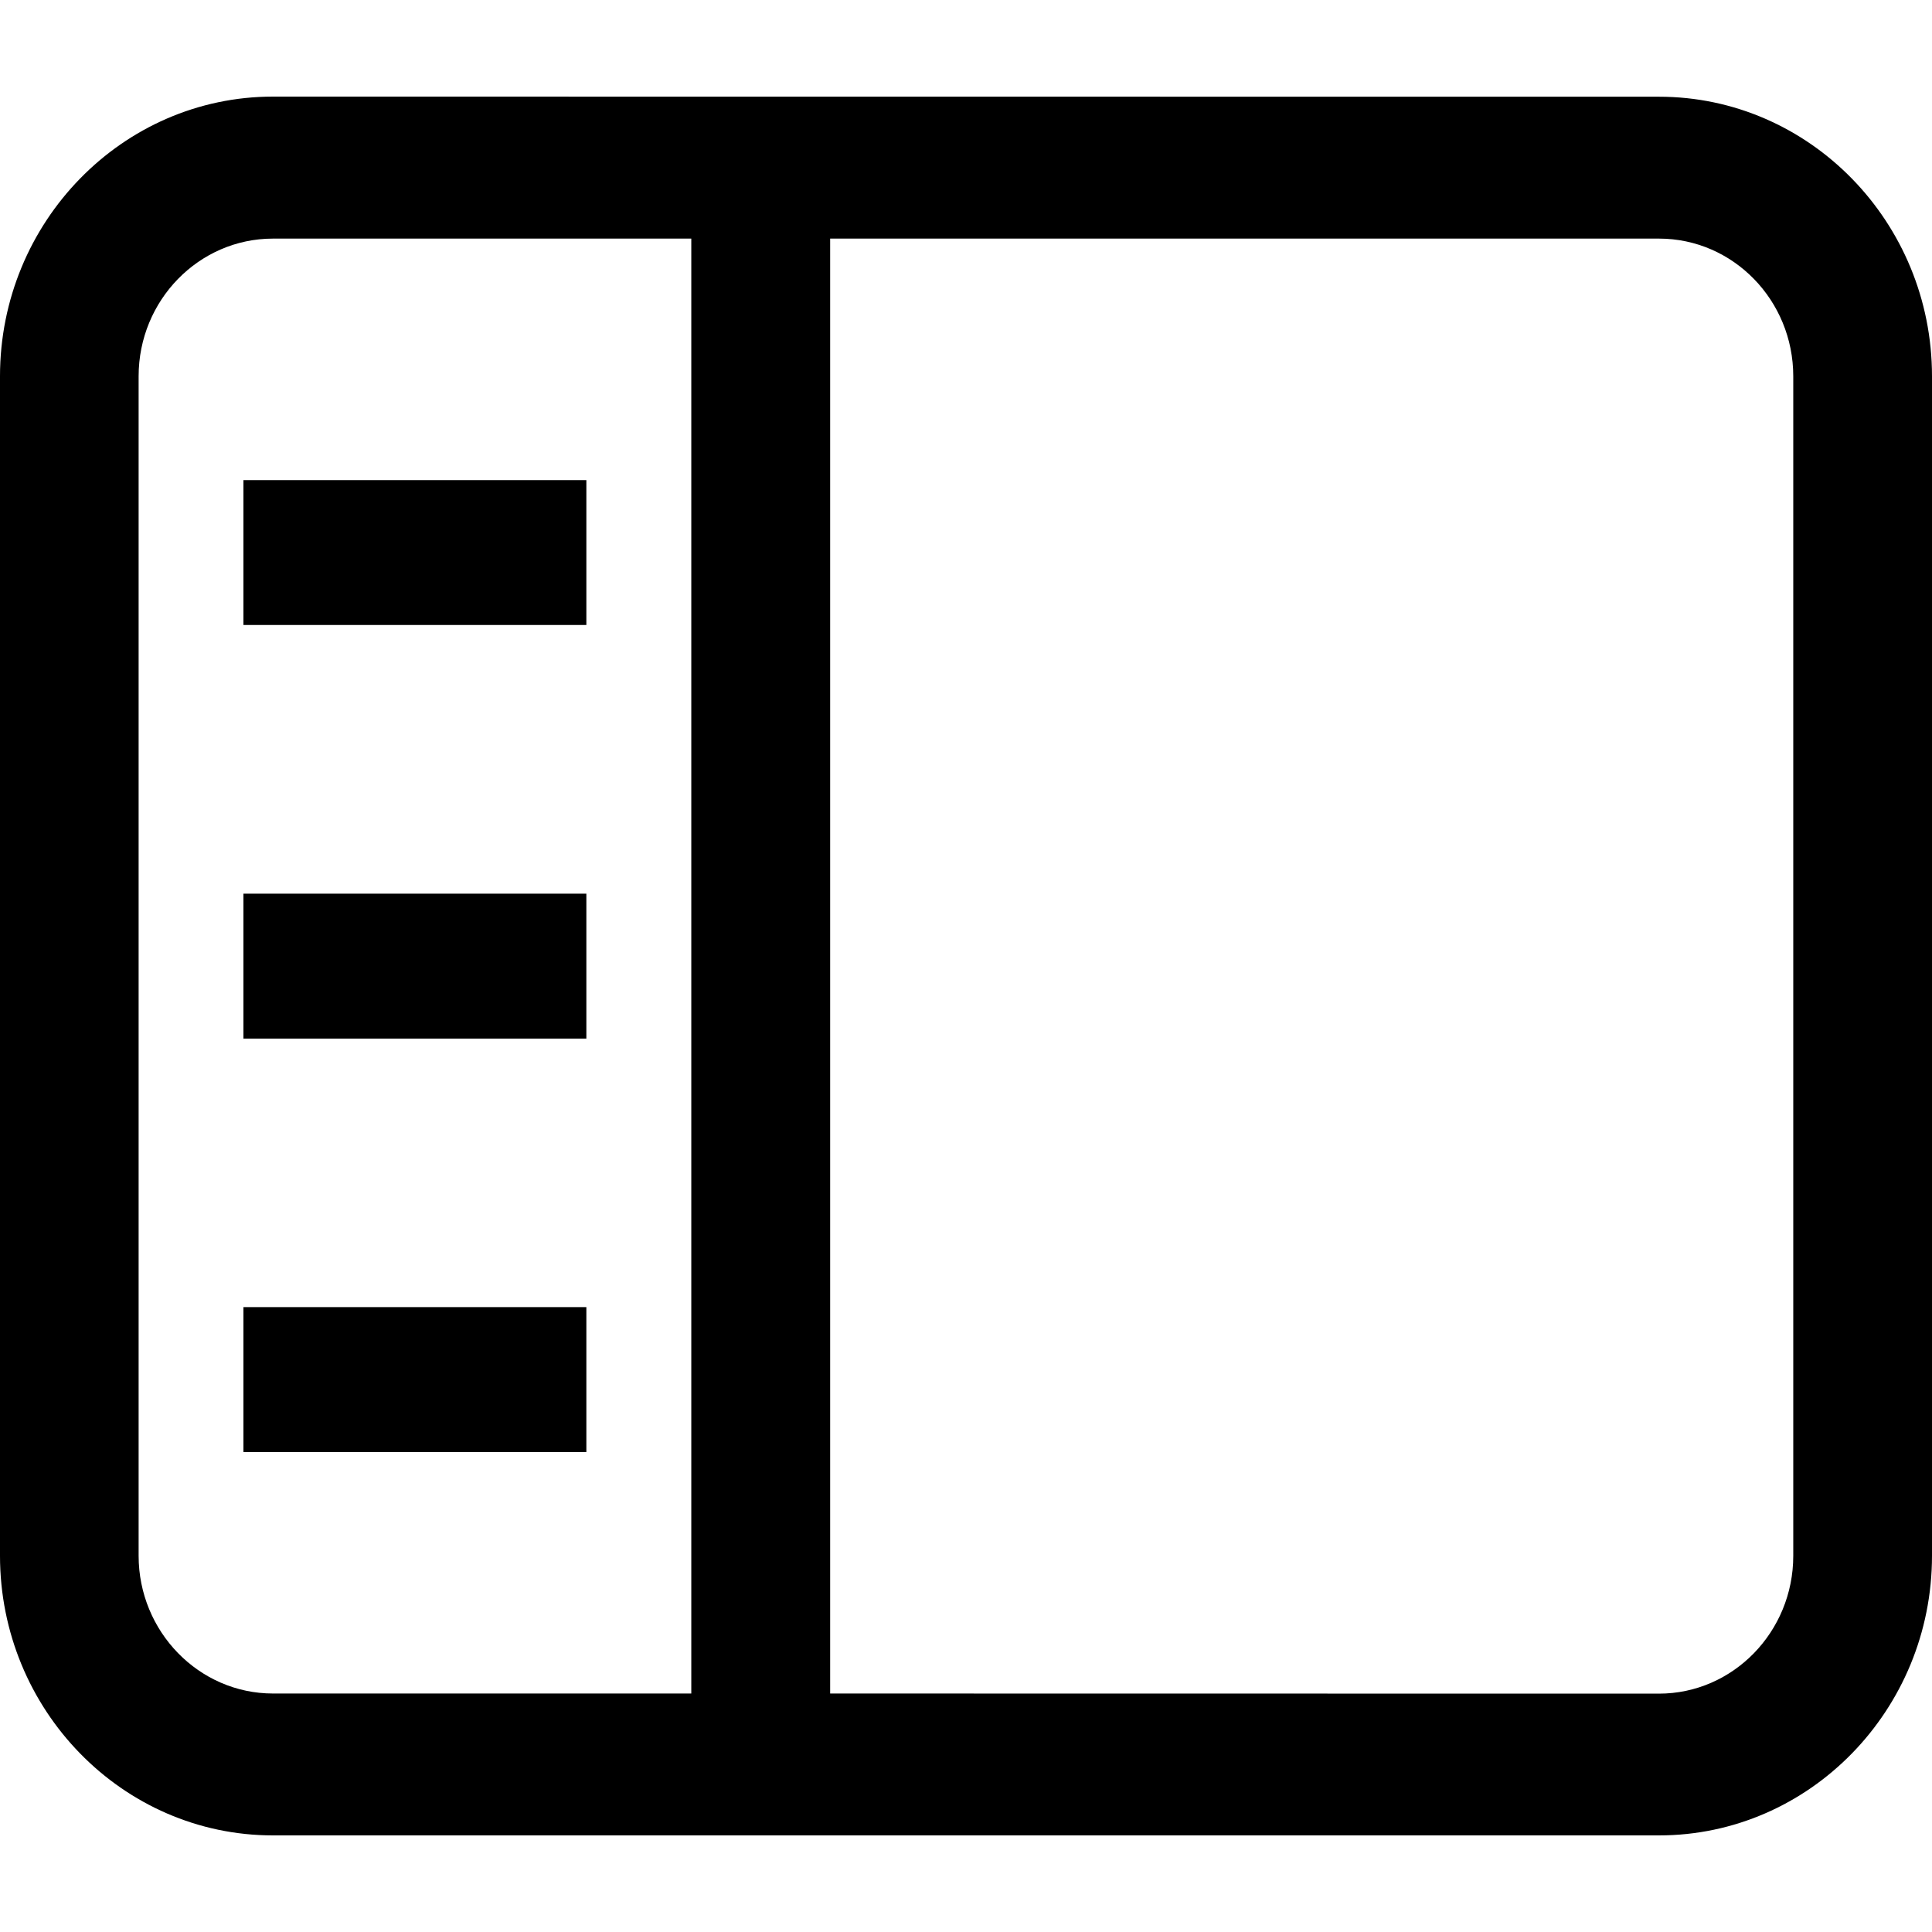 <svg width="16" height="16" xmlns="http://www.w3.org/2000/svg" fill="context-fill" >
<path d="M13.739,0.801L2.261,0.8C1.014,0.8,0,1.839,0,3.116v9.768C0,14.161,1.014,15.2,2.261,15.2h11.478
c1.247,0,2.261-1.039,2.261-2.316V3.116C16,1.839,14.986,0.801,13.739,0.801z M5.725,14.025H2.261c-0.614,0-1.113-0.513-1.113-1.141V3.116c0-0.629,0.499-1.14,1.113-1.14h3.464V14.025z M14.851,12.885c0,0.629-0.499,1.141-1.112,1.141l-6.864-0.001V1.976h6.864c0.614,0,1.112,0.511,1.112,1.14V12.885z M2.016,3.976h2.84v1.2h-2.84V3.976z M2.016,7.401h2.84v1.2h-2.84V7.401z M2.016,10.825h2.84v1.2h-2.84V10.825z"/>
</svg>